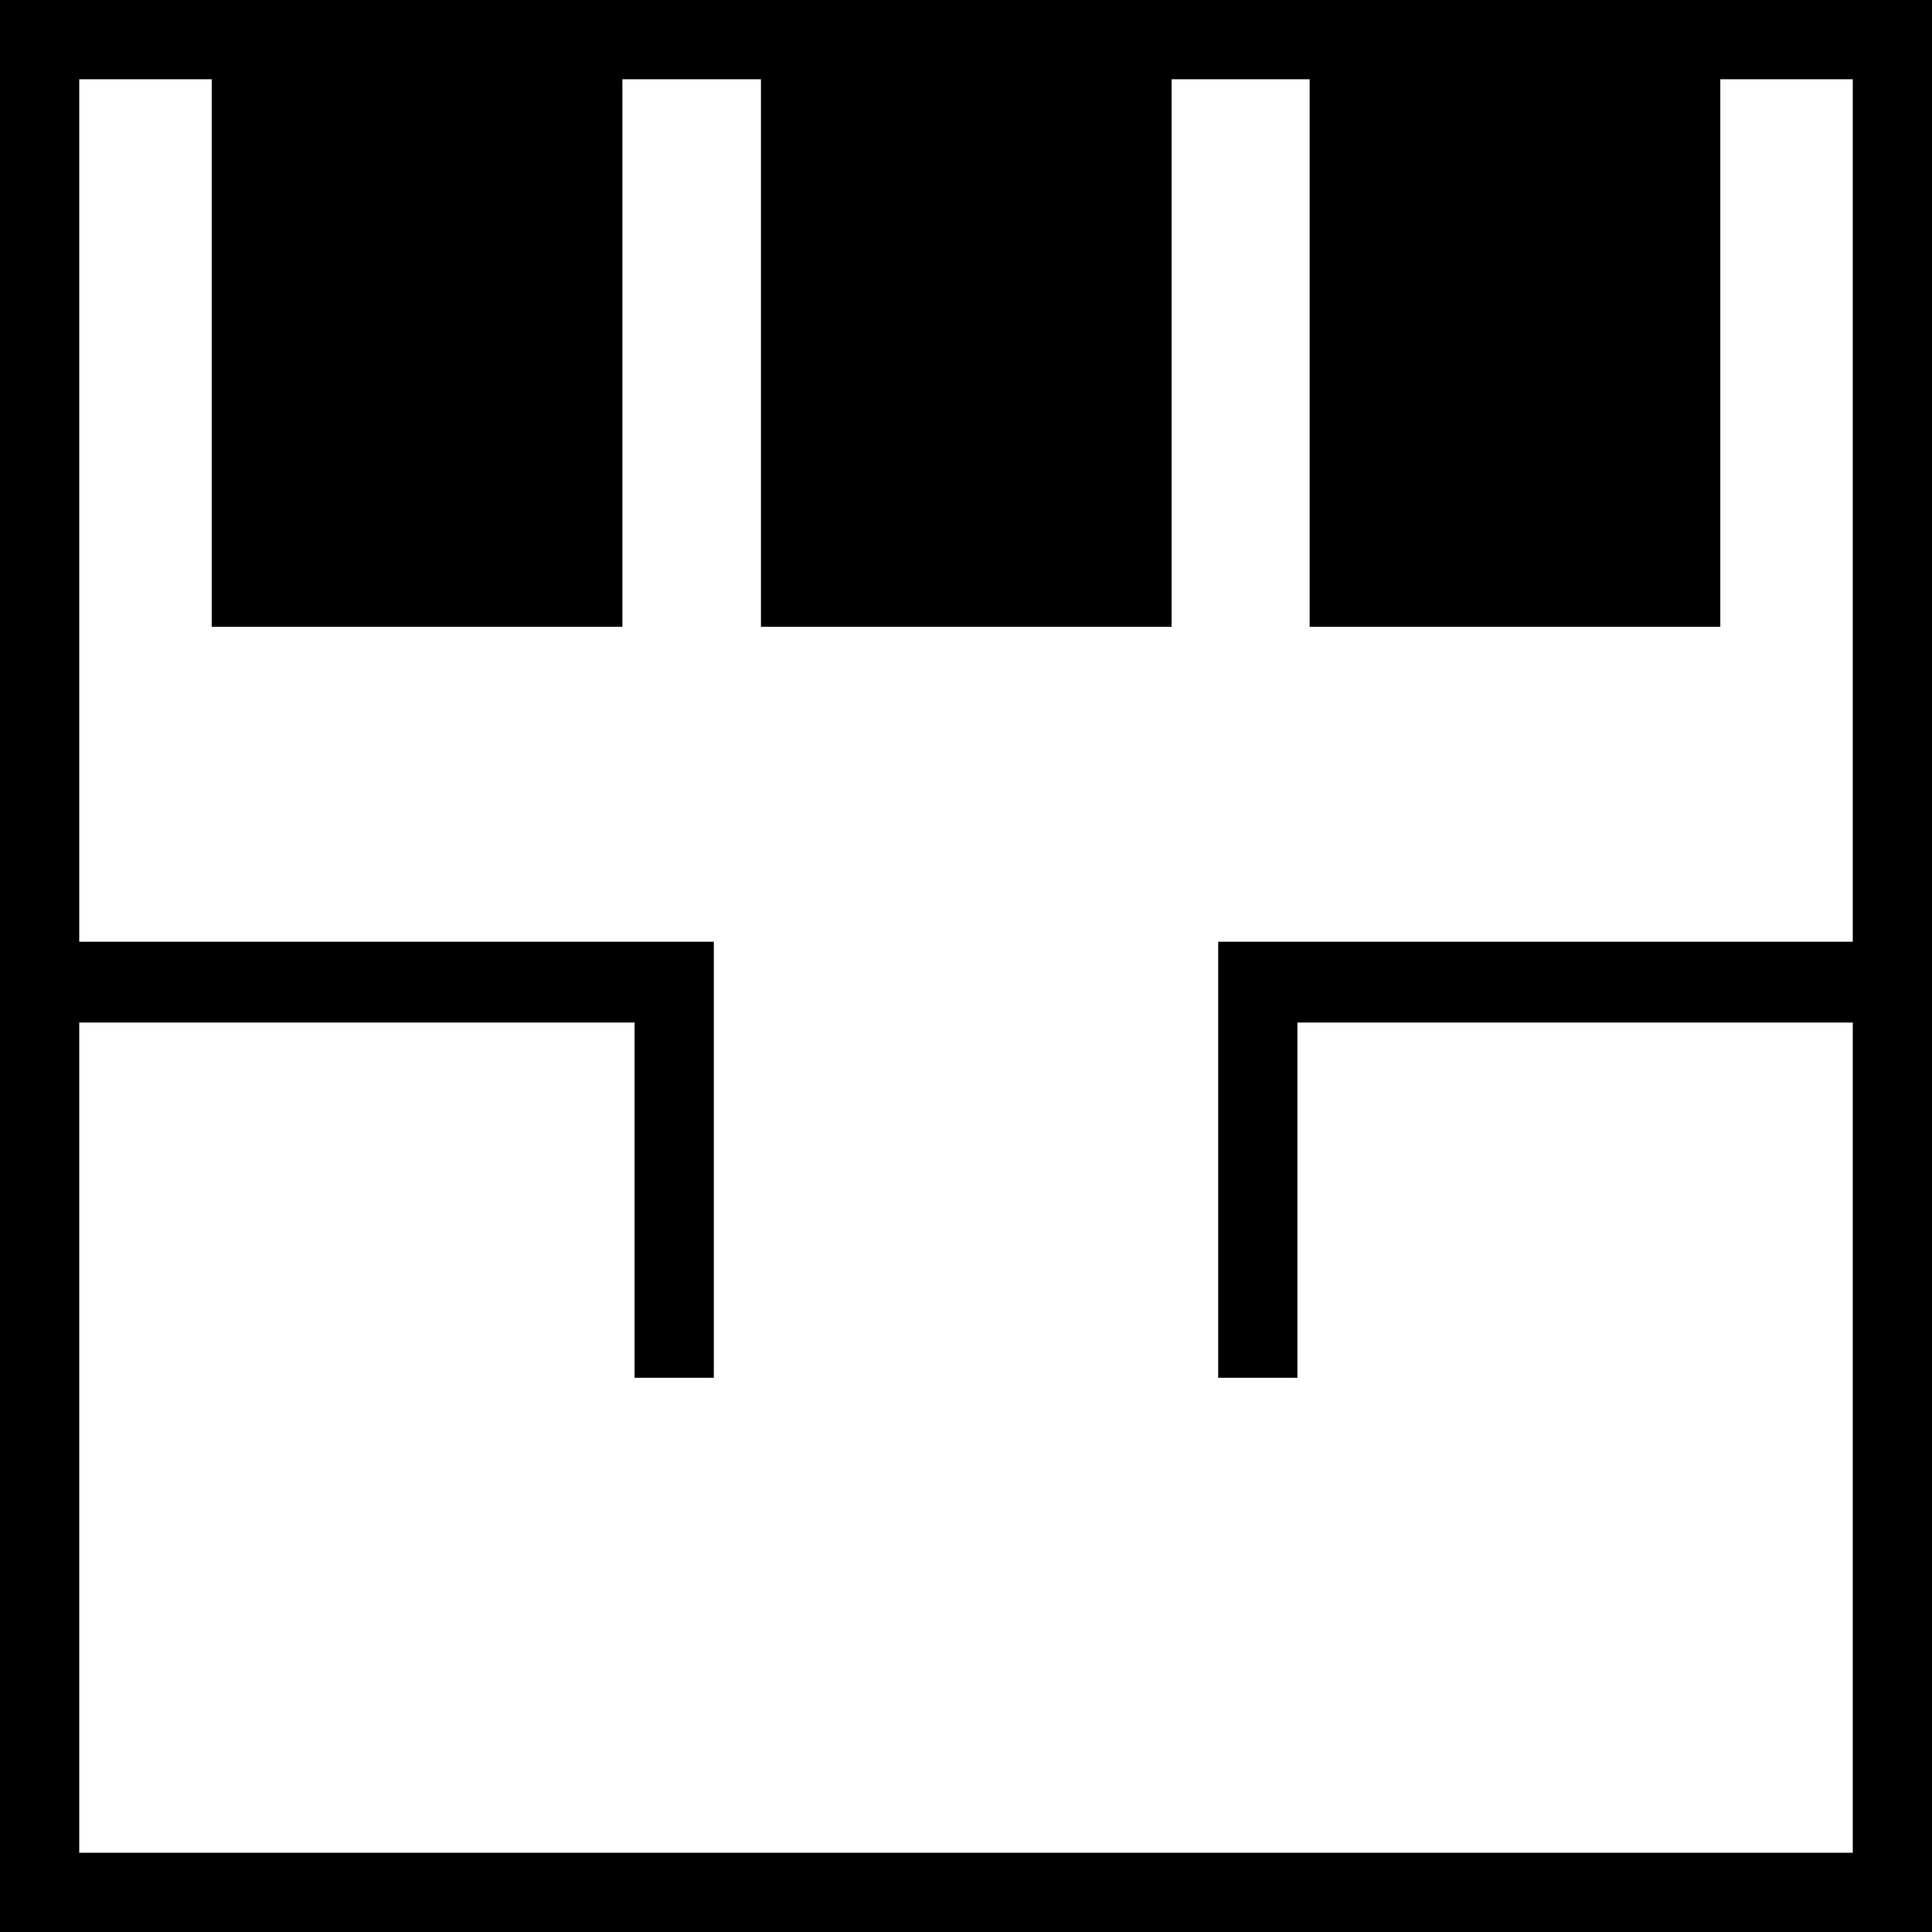 <svg xmlns="http://www.w3.org/2000/svg" viewBox="0 0 512 512"><path d="M0 0h512v512H0z"/>

<path d="m21,21v228.569h168.172v115.559h-21.003v-94.147h-147.169v220.019h470v-220.019h-147.169v94.147h-21.003v-115.559h168.172v-228.569h-35.103v145.113h-108.834v-145.113h-36.572v145.113h-108.834v-145.113h-36.719v145.113h-108.834v-145.113z" fill="#fff"/>
</svg>
